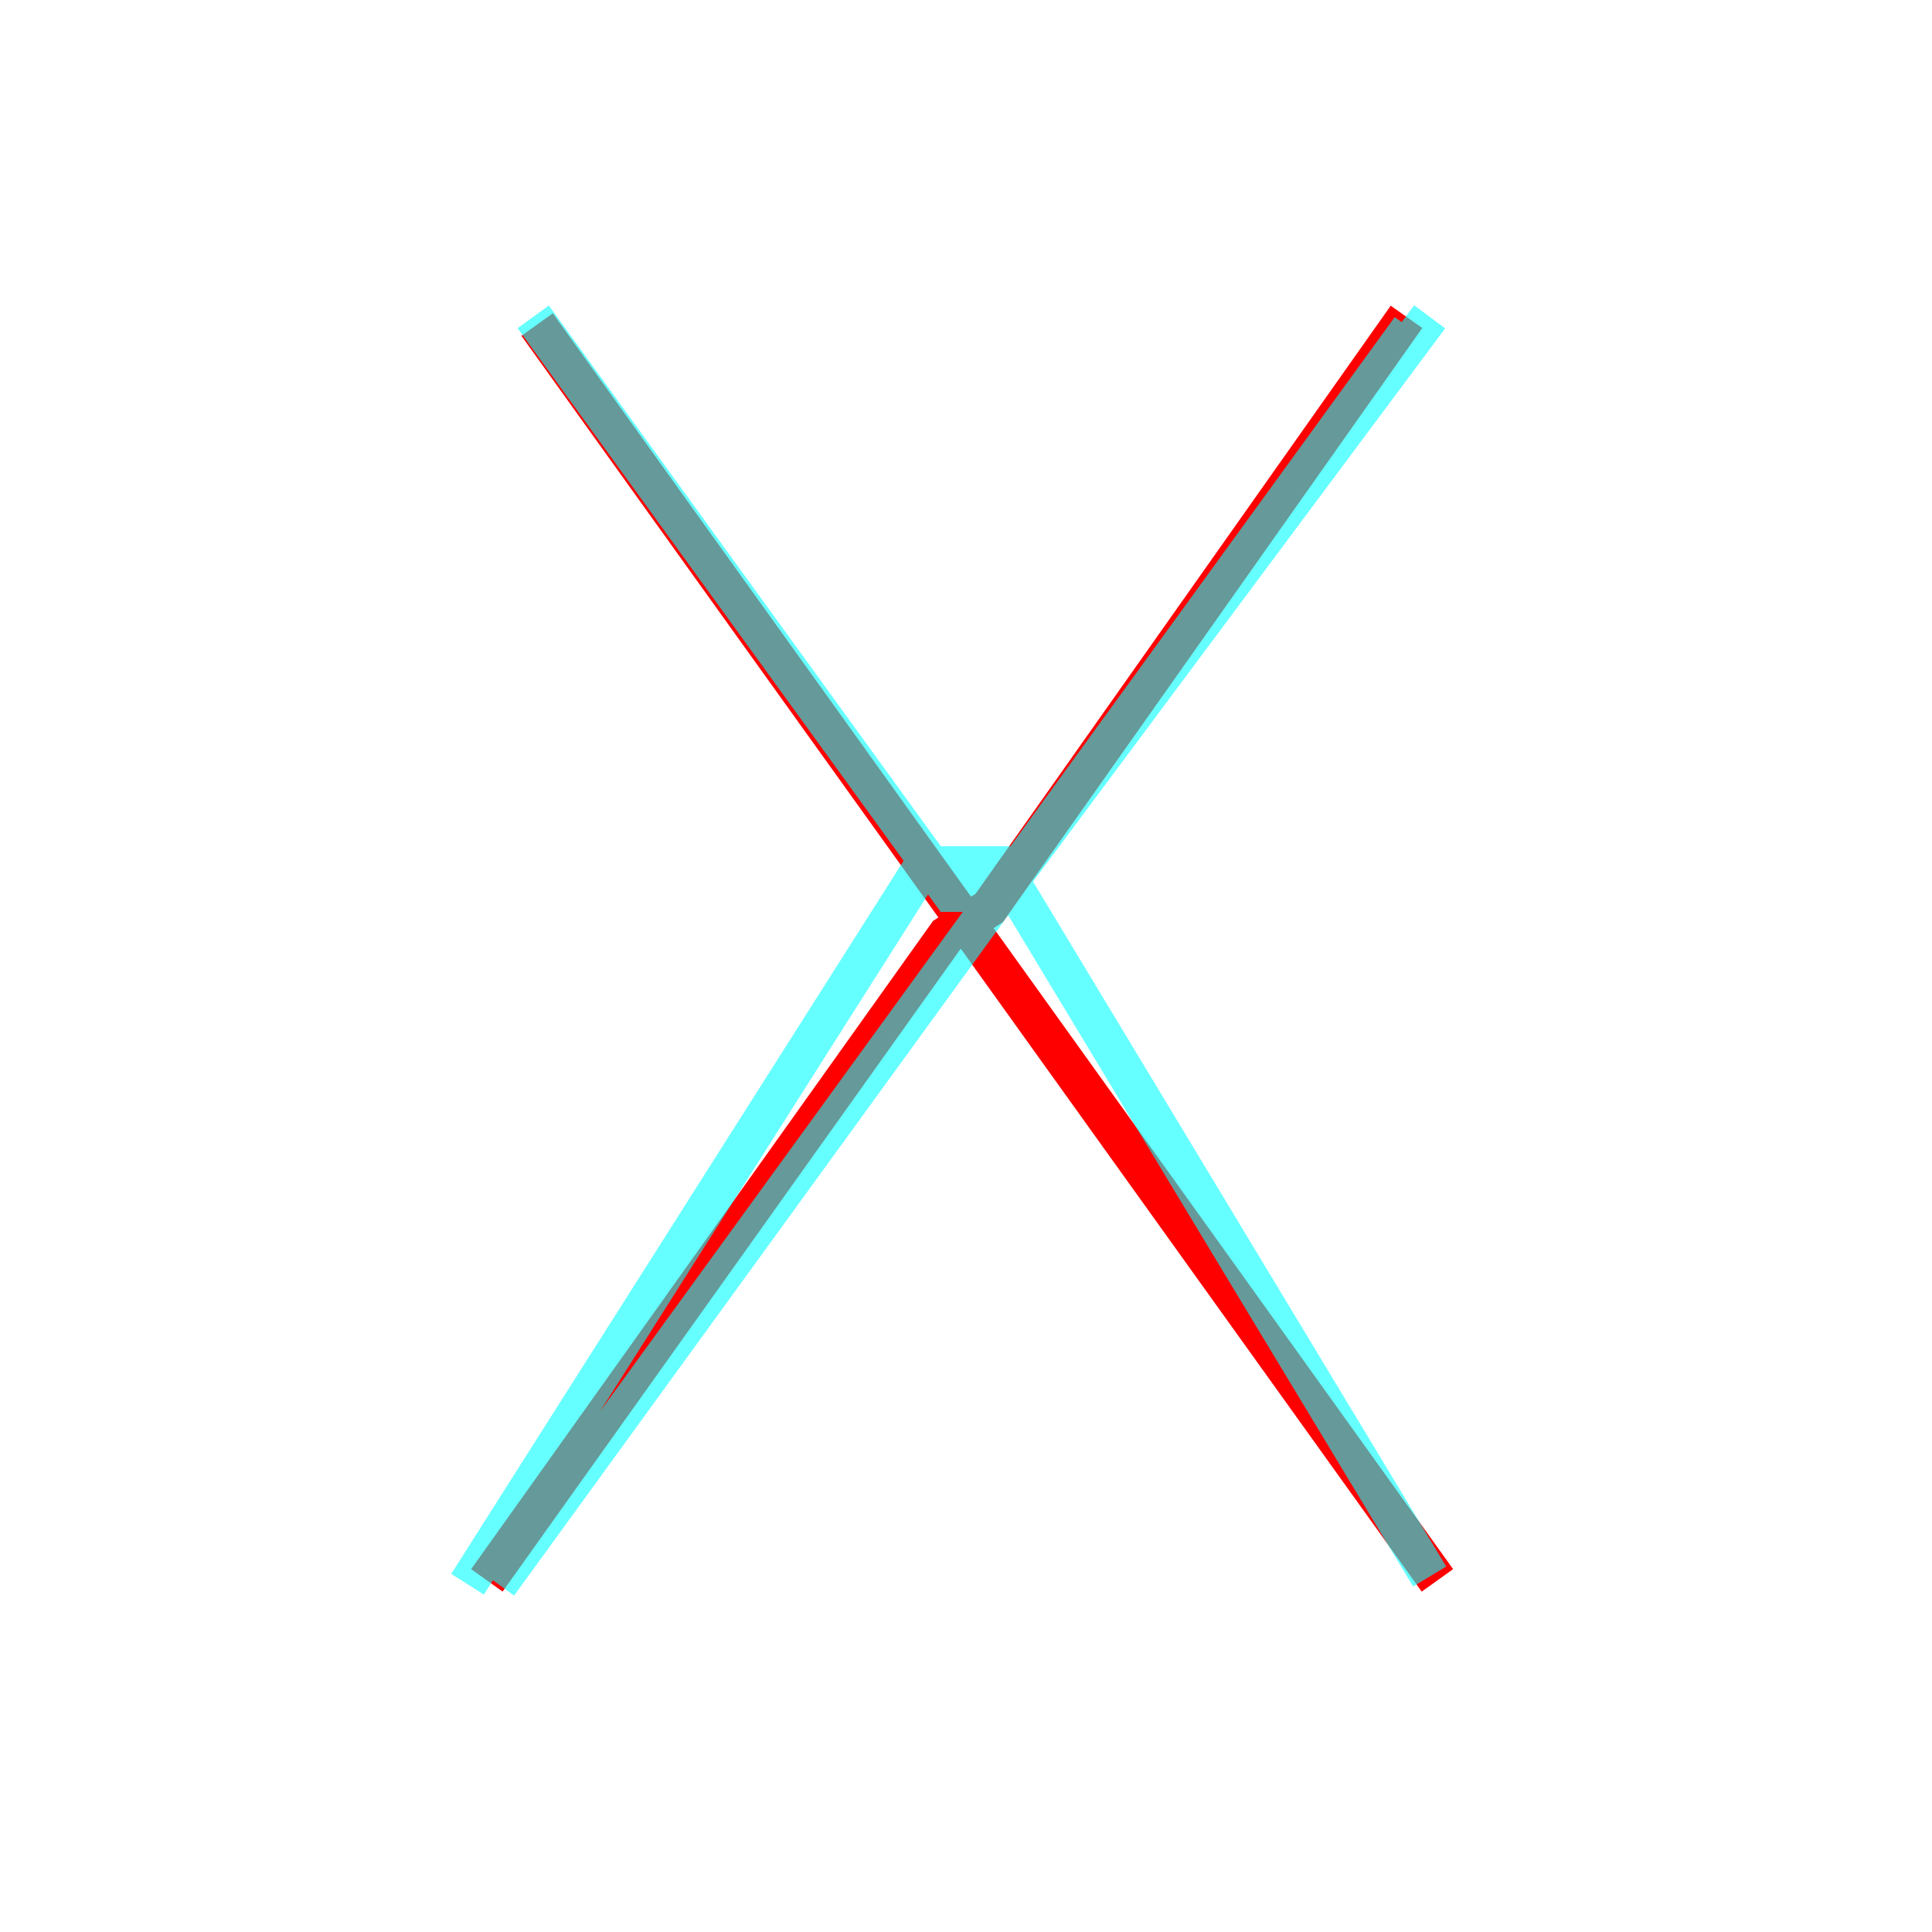 <?xml version='1.0' encoding='utf8'?>
<svg viewBox="0.0 -6.0 50.0 50.0" version="1.1" xmlns="http://www.w3.org/2000/svg">
<rect x="0.0" y="-6.0" width="50.0" height="50.0" fill="#333333" stroke="none"/>
<rect x="-1000" y="-1000" width="2000" height="2000" stroke="white" fill="white"/>
<g style="fill:none;stroke:rgba(255, 0, 0, 1);  stroke-width:1"><path d="M 13.9 -35.6 L 37.2 -3.1 M 36.4 -35.8 L 25.6 -20.5 L 24.5 -19.8 L 12.6 -3.1" transform="translate(0.0 38.0)" />
</g>
<g style="fill:none;stroke:rgba(0, 255, 255, 0.6);  stroke-width:1">
<path d="M 12.9 -3.0 L 36.5 -35.5 M 37.0 -3.2 L 25.9 -21.6 L 23.9 -21.6 L 12.1 -3.0 M 13.8 -35.8 L 24.6 -20.9 L 25.9 -20.9 L 37.0 -35.8" transform="translate(0.0 38.0)" />
</g>
</svg>